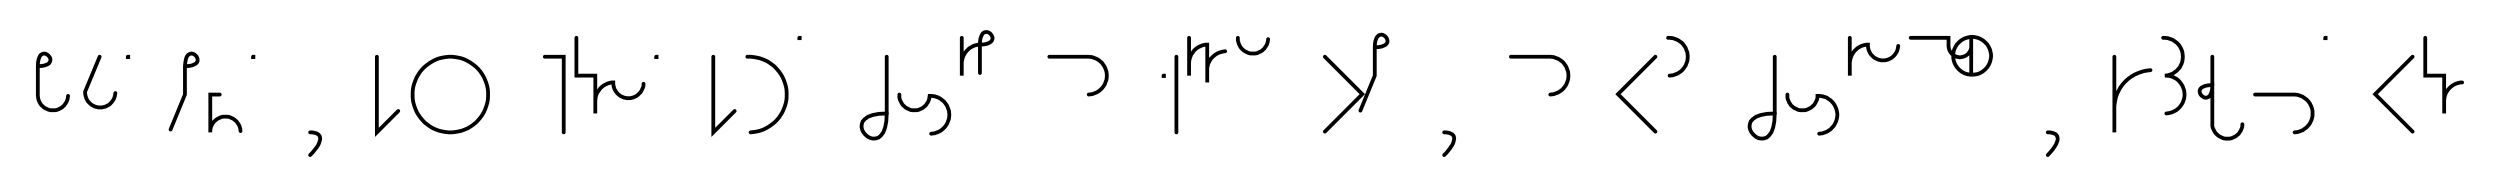 <svg xmlns="http://www.w3.org/2000/svg" width="1322.029" height="102.0" style="fill:none; stroke-linecap:round;">
    <rect width="100%" height="100%" fill="#FFFFFF" />
<path stroke="#000000" stroke-width="2" d="M 550,75" />
<path stroke="#000000" stroke-width="2" d="M 20,35" />
<path stroke="#000000" stroke-width="2" d="M 20,35 22,34.9 23.6,34.6 24.9,34.1 25.8,33.6 26.3,32.9 26.6,32.2 26.7,31.4 26.5,30.7 26.1,30 25.6,29.4 25,28.9 24.3,28.5 23.6,28.3 22.8,28.4 22.1,28.7 21.4,29.2 20.9,30.1 20.4,31.4 20.1,33 20,35 20,50 20,50.7 20.1,51.4 20.2,52.1 20.4,52.8 20.6,53.4 20.9,54 21.2,54.6 21.6,55.2 22.1,55.8 22.6,56.2 23.1,56.7 23.7,57.1 24.3,57.4 24.9,57.7 25.6,58 26.3,58.2 26.9,58.3 27.6,58.3 28.3,58.3 29,58.3 29.7,58.2 30.4,58 31.1,57.7 31.7,57.4 32.3,57.1 32.9,56.7 33.4,56.2 33.9,55.8 34.3,55.2 34.7,54.6 35.1,54 35.4,53.4 35.6,52.8 35.8,52.1 35.9,51.4 36,50.7" />
<path stroke="#000000" stroke-width="2" d="M 42.7,70" />
<path stroke="#000000" stroke-width="2" d="M 52.7,30 45,48.5 45,49.2 45.1,49.9 45.2,50.6 45.4,51.2 45.6,51.9 45.9,52.5 46.2,53.1 46.6,53.7 47.1,54.2 47.6,54.7 48.1,55.2 48.7,55.6 49.3,55.9 49.9,56.2 50.6,56.5 51.3,56.6 51.9,56.8 52.6,56.8 53.3,56.8 54,56.8 54.7,56.6 55.4,56.5 56.1,56.2 56.7,55.9 57.3,55.6 57.9,55.2 58.4,54.7 58.9,54.2 59.3,53.7 59.7,53.1 60.1,52.5 60.4,51.9 60.6,51.2 60.8,50.6 60.9,49.9 61,49.2" />
<path stroke="#000000" stroke-width="2" d="M 67.6,70" />
<path stroke="#000000" stroke-width="2" d="M 67.6,30 67.8,30 67.8,30.2 67.6,30.2 67.6,30" />
<path stroke="#000000" stroke-width="2" d="M 97.8,70" />
<path stroke="#000000" stroke-width="2" d="M 97.8,35" />
<path stroke="#000000" stroke-width="2" d="M 97.8,35 99.9,34.9 101.5,34.6 102.7,34.1 103.6,33.6 104.2,32.9 104.5,32.2 104.5,31.4 104.3,30.7 104,30 103.5,29.4 102.9,28.9 102.2,28.5 101.4,28.3 100.7,28.4 100,28.7 99.3,29.2 98.7,30.1 98.3,31.4 98,33 97.8,35 97.8,50 90.2,68.5" />
<path stroke="#000000" stroke-width="2" d="M 111.2,70" />
<path stroke="#000000" stroke-width="2" d="M 116.2,50 111.2,50 111.2,70 111.2,69.3 111.2,68.6 111.4,67.9 111.5,67.2 111.8,66.6 112.1,66 112.4,65.4 112.8,64.8 113.3,64.2 113.8,63.8 114.3,63.3 114.9,62.9 115.5,62.6 116.1,62.3 116.8,62 117.4,61.8 118.1,61.7 118.8,61.7 119.5,61.7 120.2,61.7 120.9,61.8 121.6,62 122.2,62.3 122.9,62.6 123.5,62.9 124,63.3 124.6,63.8 125.1,64.2 125.5,64.8 125.9,65.4 126.3,66 126.6,66.6 126.8,67.2 127,67.9 127.1,68.6 127.2,69.3" />
<path stroke="#000000" stroke-width="2" d="M 133.8,70" />
<path stroke="#000000" stroke-width="2" d="M 133.8,30 134,30 134,30.2 133.8,30.2 133.8,30" />
<path stroke="#000000" stroke-width="2" d="M 164,70" />
<path stroke="#000000" stroke-width="2" d="M 164,70" />
<path stroke="#000000" stroke-width="2" d="M 164,70 165.1,70 166.1,70.2 167,70.4 167.7,70.7 168.2,71 168.7,71.5 169,71.9 169.2,72.5 169.3,73.1 169.3,73.8 169.1,74.4 168.9,75.2 168.6,76 168.2,76.8 167.7,77.6 167.1,78.4 166.4,79.3 165.7,80.2 164.9,81.1 164,82" />
<path stroke="#000000" stroke-width="2" d="M 199.3,70" />
<path stroke="#000000" stroke-width="2" d="M 199.3,30 199.3,70 210.6,58.7" />
<path stroke="#000000" stroke-width="2" d="M 217.3,70" />
<path stroke="#000000" stroke-width="2" d="M 237.3,70 239,70 240.8,69.8 242.5,69.5 244.2,69.1 245.8,68.5 247.4,67.8 248.9,66.9 250.3,65.9 251.7,64.8 252.9,63.5 254,62.2 255,60.8 255.9,59.3 256.6,57.7 257.2,56 257.7,54.3 258,52.6 258.1,50.9 258.1,49.1 258,47.4 257.7,45.7 257.2,44 256.6,42.4 255.9,40.8 255,39.3 254,37.8 252.9,36.5 251.7,35.3 250.3,34.2 248.9,33.2 247.4,32.3 245.8,31.5 244.2,30.9 242.5,30.5 240.8,30.2 239,30 237.3,30 235.5,30.2 233.8,30.5 232.1,30.9 230.5,31.5 228.9,32.3 227.4,33.2 226,34.2 224.6,35.3 223.4,36.5 222.3,37.8 221.3,39.3 220.4,40.8 219.7,42.4 219.1,44 218.6,45.7 218.3,47.4 218.2,49.1 218.2,50.9 218.3,52.6 218.6,54.3 219.1,56 219.7,57.7 220.4,59.3 221.3,60.8 222.3,62.2 223.4,63.5 224.6,64.8 226,65.9 227.4,66.9 228.9,67.8 230.5,68.5 232.1,69.1 233.8,69.5 235.5,69.8 237.3,70" />
<path stroke="#000000" stroke-width="2" d="M 288.1,70" />
<path stroke="#000000" stroke-width="2" d="M 288.1,30 298.1,30 298.1,70" />
<path stroke="#000000" stroke-width="2" d="M 304.8,70" />
<path stroke="#000000" stroke-width="2" d="M 304.8,20 304.8,40 314.8,40 314.8,60 314.8,54 314.8,53.1 314.9,52.3 315,51.4 315.2,50.6 315.5,49.7 315.9,48.9 316.4,48.2 316.9,47.5 317.4,46.8 318,46.2 318.7,45.6 319.4,45.1 320.2,44.7 321,44.3 321.8,44 322.6,43.8 323.5,43.6 324.3,43.6 324.3,44.3 324.4,45 324.5,45.7 324.7,46.3 324.9,47 325.2,47.6 325.6,48.2 326,48.8 326.4,49.3 326.9,49.8 327.5,50.3 328,50.7 328.6,51 329.3,51.3 329.9,51.6 330.6,51.7 331.3,51.9 332,51.9 332.7,51.9 333.4,51.9 334.1,51.7 334.7,51.6 335.4,51.3 336,51 336.6,50.7 337.2,50.3 337.7,49.8 338.2,49.3 338.7,48.8 339.1,48.2 339.4,47.6 339.7,47 340,46.3 340.2,45.7 340.3,45 340.3,44.3" />
<path stroke="#000000" stroke-width="2" d="M 347,70" />
<path stroke="#000000" stroke-width="2" d="M 347,30 347.2,30 347.2,30.2 347,30.2 347,30" />
<path stroke="#000000" stroke-width="2" d="M 377.2,70" />
<path stroke="#000000" stroke-width="2" d="M 377.2,30 377.2,70 388.5,58.7" />
<path stroke="#000000" stroke-width="2" d="M 395.2,70" />
<path stroke="#000000" stroke-width="2" d="M 395.2,30 396.9,30 398.7,30.2 400.4,30.5 402.1,30.9 403.7,31.5 405.3,32.2 406.8,33.1 408.2,34.1 409.6,35.2 410.8,36.5 411.9,37.8 412.9,39.2 413.8,40.7 414.5,42.3 415.1,44 415.6,45.7 415.9,47.4 416,49.1 416,50.9 415.9,52.6 415.6,54.3 415.1,56 414.5,57.6 413.8,59.2 412.9,60.7 411.9,62.2 410.8,63.5 409.6,64.7 408.2,65.8 406.8,66.8 405.3,67.7 403.7,68.5 402.1,69.1 400.4,69.5 398.7,69.8 396.9,70" />
<path stroke="#000000" stroke-width="2" d="M 422.7,70" />
<path stroke="#000000" stroke-width="2" d="M 422.7,20 422.9,20 422.9,20.2 422.7,20.2 422.7,20" />
<path stroke="#000000" stroke-width="2" d="M 452.9,70" />
<path stroke="#000000" stroke-width="2" d="M 468.9,30 468.9,60" />
<path stroke="#000000" stroke-width="2" d="M 468.9,60 468.7,64.1 468.1,67.3 467.2,69.8 466,71.5 464.7,72.7 463.2,73.2 461.7,73.3 460.3,73 458.9,72.3 457.6,71.2 456.6,70 455.9,68.6 455.6,67.2 455.7,65.7 456.2,64.2 457.4,62.9 459.1,61.7 461.6,60.8 464.8,60.2 468.9,60" />
<path stroke="#000000" stroke-width="2" d="M 475.6,70" />
<path stroke="#000000" stroke-width="2" d="M 475.6,50 475.6,50.7 475.6,51.4 475.7,52.1 475.9,52.8 476.2,53.4 476.5,54 476.8,54.6 477.2,55.2 477.7,55.8 478.2,56.2 478.7,56.7 479.3,57.1 479.9,57.4 480.5,57.7 481.2,58 481.8,58.2 482.5,58.3 483.2,58.3 483.9,58.3 484.6,58.3 485.3,58.2 486,58 486.6,57.7 487.3,57.4 487.9,57.1 488.4,56.7 489,56.2 489.5,55.8 489.9,55.2 490.3,54.6 490.7,54 491,53.4 491.2,52.8 491.4,52.1 491.5,51.4 491.6,50.7 492.4,50.7 493.3,50.8 494.2,50.9 495,51.2 495.8,51.4 496.6,51.8 497.4,52.3 498.1,52.8 498.7,53.3 499.4,53.9 499.9,54.6 500.4,55.3 500.9,56.1 501.2,56.9 501.5,57.7 501.8,58.5 501.9,59.4 502,60.3 502,61.1 501.9,62 501.8,62.9 501.5,63.7 501.2,64.5 500.9,65.3 500.4,66.1 499.9,66.8 499.4,67.4 498.7,68.1 498.1,68.6 497.4,69.1 496.6,69.6 495.8,69.9 495,70.2 494.2,70.5 493.3,70.6 492.4,70.7" />
<path stroke="#000000" stroke-width="2" d="M 508.6,70" />
<path stroke="#000000" stroke-width="2" d="M 508.6,20 508.6,40 508.6,34 508.6,33.1 508.7,32.3 508.9,31.4 509.1,30.6 509.4,29.7 509.8,28.9 510.2,28.2 510.7,27.5 511.3,26.8 511.9,26.2 512.5,25.6 513.3,25.1 514,24.7 514.8,24.3 515.6,24 516.5,23.8 517.3,23.6 518.2,23.6" />
<path stroke="#000000" stroke-width="2" d="M 518.2,23.6 520.2,23.5 521.8,23.2 523.1,22.7 524,22.1 524.5,21.5 524.8,20.7 524.9,20 524.7,19.3 524.3,18.6 523.8,17.9 523.2,17.4 522.5,17.1 521.8,16.9 521,17 520.3,17.2 519.6,17.8 519.1,18.7 518.6,19.9 518.3,21.5 518.2,23.6 518.2,38.6" />
<path stroke="#000000" stroke-width="2" d="M 554.9,70" />
<path stroke="#000000" stroke-width="2" d="M 554.9,30 574.9,30 575.7,30 576.6,30.1 577.5,30.2 578.3,30.5 579.1,30.8 579.9,31.1 580.7,31.6 581.4,32.1 582,32.6 582.7,33.2 583.2,33.9 583.7,34.6 584.2,35.4 584.5,36.2 584.8,37 585.1,37.8 585.2,38.7 585.3,39.6 585.3,40.4 585.2,41.3 585.1,42.2 584.8,43 584.5,43.8 584.2,44.6 583.7,45.4 583.2,46.1 582.7,46.7 582,47.4 581.4,47.9 580.7,48.4 579.9,48.9 579.1,49.2 578.3,49.5 577.5,49.8 576.6,49.9 575.7,50" />
<path stroke="#000000" stroke-width="2" d="M 615.3,70" />
<path stroke="#000000" stroke-width="2" d="M 615.3,40 615.5,40 615.5,40.2 615.3,40.2 615.3,40" />
<path stroke="#000000" stroke-width="2" d="M 622.1,70" />
<path stroke="#000000" stroke-width="2" d="M 622.1,30 622.1,70" />
<path stroke="#000000" stroke-width="2" d="M 628.8,70" />
<path stroke="#000000" stroke-width="2" d="M 628.8,20 628.8,40 628.8,34 628.8,33.1 628.9,32.3 629,31.4 629.3,30.6 629.6,29.7 629.9,28.9 630.4,28.2 630.9,27.5 631.4,26.8 632,26.2 632.7,25.6 633.4,25.1 634.2,24.7 635,24.3 635.8,24 636.6,23.8 637.5,23.6 638.4,23.6 638.4,43.6 638.4,37.6 638.4,36.7 638.4,35.8 638.6,35 638.8,34.1 639.1,33.3 639.5,32.5 639.9,31.8 640.4,31 641,30.4 641.6,29.8 642.3,29.2 643,28.7 643.7,28.3 644.5,27.9 645.4,27.6 646.2,27.4 647.1,27.2 647.9,27.1" />
<path stroke="#000000" stroke-width="2" d="M 654.6,70" />
<path stroke="#000000" stroke-width="2" d="M 654.6,20 654.6,20.7 654.6,21.4 654.8,22.1 655,22.8 655.2,23.4 655.5,24 655.8,24.6 656.2,25.2 656.7,25.8 657.2,26.2 657.7,26.7 658.3,27.1 658.9,27.4 659.5,27.7 660.2,28 660.8,28.2 661.5,28.3 662.2,28.3 662.9,28.3 663.6,28.3 664.3,28.2 665,28 665.6,27.7 666.3,27.4 666.9,27.1 667.5,26.7 668,26.2 668.5,25.8 668.9,25.2 669.3,24.6 669.7,24 670,23.4 670.2,22.8 670.4,22.1 670.5,21.4 670.6,20.7" />
<path stroke="#000000" stroke-width="2" d="M 700.6,70" />
<path stroke="#000000" stroke-width="2" d="M 700.6,30 720.4,49.8 700.6,69.6" />
<path stroke="#000000" stroke-width="2" d="M 727,70" />
<path stroke="#000000" stroke-width="2" d="M 727,25" />
<path stroke="#000000" stroke-width="2" d="M 727,25 729.1,24.9 730.7,24.6 731.9,24.1 732.8,23.6 733.4,22.9 733.7,22.2 733.7,21.4 733.5,20.7 733.2,20 732.7,19.4 732.1,18.9 731.4,18.5 730.6,18.3 729.9,18.4 729.1,18.7 728.5,19.2 727.9,20.1 727.4,21.4 727.1,23 727,25 727,40 719.4,58.5" />
<path stroke="#000000" stroke-width="2" d="M 763.7,70" />
<path stroke="#000000" stroke-width="2" d="M 763.7,70" />
<path stroke="#000000" stroke-width="2" d="M 763.7,70 764.8,70 765.8,70.2 766.6,70.4 767.3,70.7 767.9,71 768.4,71.5 768.7,71.9 768.9,72.5 769,73.1 768.9,73.8 768.8,74.4 768.6,75.2 768.3,76 767.9,76.8 767.3,77.6 766.8,78.4 766.1,79.3 765.4,80.2 764.6,81.1 763.7,82" />
<path stroke="#000000" stroke-width="2" d="M 799,70" />
<path stroke="#000000" stroke-width="2" d="M 799,30 819,30 819.8,30 820.7,30.1 821.6,30.2 822.4,30.5 823.2,30.8 824,31.1 824.8,31.6 825.5,32.1 826.2,32.6 826.8,33.2 827.3,33.9 827.8,34.6 828.3,35.4 828.6,36.2 828.9,37 829.2,37.8 829.3,38.7 829.4,39.6 829.4,40.4 829.3,41.3 829.2,42.2 828.9,43 828.6,43.8 828.3,44.6 827.8,45.4 827.3,46.1 826.8,46.7 826.2,47.4 825.5,47.9 824.8,48.4 824,48.9 823.2,49.2 822.4,49.5 821.6,49.8 820.7,49.9 819.8,50" />
<path stroke="#000000" stroke-width="2" d="M 859.4,70" />
<path stroke="#000000" stroke-width="2" d="M 875.4,30 855.6,49.8 875.4,69.6" />
<path stroke="#000000" stroke-width="2" d="M 882.1,70" />
<path stroke="#000000" stroke-width="2" d="M 882.1,20 882.9,20 883.8,20.1 884.7,20.2 885.5,20.5 886.3,20.8 887.1,21.1 887.9,21.6 888.6,22.1 889.3,22.6 889.9,23.2 890.4,23.9 890.9,24.6 891.4,25.4 891.7,26.2 892,27 892.3,27.8 892.4,28.7 892.5,29.6 892.5,30.4 892.4,31.3 892.3,32.2 892,33 891.7,33.8 891.4,34.6 890.9,35.4 890.4,36.1 889.9,36.7 889.3,37.4 888.6,37.9 887.9,38.4 887.1,38.9 886.3,39.2 885.5,39.5 884.7,39.8 883.8,39.9 882.9,40" />
<path stroke="#000000" stroke-width="2" d="M 922.5,70" />
<path stroke="#000000" stroke-width="2" d="M 938.5,30 938.5,60" />
<path stroke="#000000" stroke-width="2" d="M 938.5,60 938.3,64.1 937.7,67.3 936.8,69.8 935.6,71.5 934.3,72.7 932.8,73.2 931.3,73.3 929.8,73 928.5,72.3 927.2,71.2 926.2,70 925.5,68.6 925.2,67.2 925.3,65.7 925.8,64.2 927,62.9 928.7,61.7 931.2,60.8 934.4,60.2 938.5,60" />
<path stroke="#000000" stroke-width="2" d="M 945.2,70" />
<path stroke="#000000" stroke-width="2" d="M 945.2,50 945.2,50.7 945.2,51.4 945.3,52.1 945.5,52.8 945.8,53.4 946,54 946.4,54.6 946.8,55.2 947.2,55.8 947.7,56.2 948.3,56.7 948.8,57.1 949.5,57.4 950.1,57.7 950.7,58 951.4,58.2 952.1,58.3 952.8,58.3 953.5,58.3 954.2,58.3 954.9,58.2 955.5,58 956.2,57.7 956.8,57.4 957.4,57.1 958,56.7 958.5,56.2 959,55.8 959.5,55.2 959.9,54.6 960.2,54 960.5,53.4 960.8,52.8 961,52.1 961.1,51.4 961.1,50.7 962,50.7 962.9,50.8 963.7,50.9 964.6,51.2 965.4,51.4 966.2,51.8 966.9,52.3 967.7,52.8 968.3,53.3 968.9,53.9 969.5,54.6 970,55.3 970.4,56.1 970.8,56.9 971.1,57.7 971.3,58.5 971.5,59.4 971.6,60.3 971.6,61.1 971.5,62 971.3,62.9 971.1,63.7 970.8,64.5 970.4,65.3 970,66.1 969.5,66.8 968.9,67.4 968.3,68.1 967.7,68.6 966.9,69.1 966.2,69.6 965.4,69.9 964.6,70.2 963.7,70.5 962.9,70.6 962,70.7" />
<path stroke="#000000" stroke-width="2" d="M 978.2,70" />
<path stroke="#000000" stroke-width="2" d="M 978.2,20 978.2,40 978.2,34 978.2,33.1 978.3,32.3 978.5,31.4 978.7,30.6 979,29.7 979.4,28.9 979.8,28.2 980.3,27.5 980.8,26.8 981.5,26.2 982.1,25.6 982.8,25.1 983.6,24.7 984.4,24.3 985.2,24 986.1,23.8 986.9,23.6 987.8,23.6 987.8,24.3 987.8,25 988,25.7 988.1,26.3 988.4,27 988.7,27.6 989,28.2 989.4,28.8 989.9,29.3 990.4,29.8 990.9,30.3 991.5,30.7 992.1,31 992.7,31.3 993.4,31.6 994,31.7 994.7,31.9 995.4,31.9 996.1,31.9 996.8,31.9 997.5,31.7 998.2,31.6 998.8,31.3 999.5,31 1000.1,30.7 1000.6,30.3 1001.2,29.8 1001.7,29.3 1002.1,28.8 1002.5,28.2 1002.9,27.6 1003.2,27 1003.4,26.3 1003.6,25.7 1003.7,25 1003.8,24.3" />
<path stroke="#000000" stroke-width="2" d="M 1010.4,70" />
<path stroke="#000000" stroke-width="2" d="M 1010.4,20 1030.4,20 1030.4,24 1030.4,24.5 1030.5,25 1030.6,25.6 1030.7,26.1 1030.9,26.6 1031.1,27 1031.4,27.5 1031.7,27.9 1032,28.3 1032.4,28.7 1032.8,29 1033.2,29.3 1033.7,29.6 1034.1,29.8 1034.6,30 1035.1,30.1 1035.6,30.2 1036.2,30.3 1036.7,30.3 1037.2,30.2 1037.7,30.1 1038.2,30 1038.7,29.8 1039.2,29.6 1039.7,29.3 1040.1,29 1040.5,28.7 1040.9,28.3 1041.2,27.9 1041.5,27.5 1041.8,27 1042,26.6 1042.2,26.1 1042.3,25.6 1042.4,25 1042.4,24.5 1042.4,19.5 1042.4,39.5 1043.3,39.5 1044.2,39.4 1045,39.3 1045.9,39.1 1046.7,38.8 1047.5,38.4 1048.2,38 1048.9,37.5 1049.6,36.9 1050.2,36.3 1050.8,35.6 1051.3,34.9 1051.7,34.2 1052.1,33.4 1052.4,32.5 1052.6,31.7 1052.8,30.8 1052.9,30 1052.9,29.1 1052.8,28.2 1052.6,27.4 1052.4,26.5 1052.1,25.7 1051.7,24.9 1051.3,24.2 1050.8,23.4 1050.2,22.8 1049.6,22.2 1048.9,21.6 1048.2,21.1 1047.5,20.7 1046.7,20.3 1045.9,20 1045,19.8 1044.2,19.6 1043.3,19.5 1042.4,19.5 1041.6,19.6 1040.7,19.8 1039.9,20 1039,20.3 1038.2,20.7 1037.5,21.1 1036.8,21.6 1036.1,22.2 1035.5,22.8 1034.9,23.4 1034.4,24.2 1034,24.9 1033.6,25.7 1033.3,26.5 1033.1,27.4 1032.9,28.2 1032.9,29.1 1032.9,30 1032.9,30.8 1033.1,31.7 1033.3,32.5 1033.6,33.4 1034,34.2 1034.4,34.9 1034.9,35.6 1035.5,36.3 1036.1,36.9 1036.8,37.5 1037.5,38 1038.2,38.4 1039,38.8 1039.9,39.1 1040.7,39.3 1041.6,39.4 1042.4,39.5" />
<path stroke="#000000" stroke-width="2" d="M 1082.9,70" />
<path stroke="#000000" stroke-width="2" d="M 1082.9,70" />
<path stroke="#000000" stroke-width="2" d="M 1082.9,70 1084,70 1085,70.2 1085.8,70.4 1086.5,70.7 1087.1,71 1087.5,71.5 1087.8,71.9 1088,72.5 1088.1,73.1 1088.1,73.8 1088,74.4 1087.7,75.2 1087.4,76 1087,76.8 1086.5,77.6 1085.9,78.4 1085.3,79.3 1084.5,80.2 1083.7,81.1 1082.9,82" />
<path stroke="#000000" stroke-width="2" d="M 1118.1,70" />
<path stroke="#000000" stroke-width="2" d="M 1118.1,30 1118.1,70 1118.1,58 1118.1,56.3 1118.3,54.5 1118.6,52.8 1119,51.1 1119.6,49.5 1120.4,47.9 1121.2,46.4 1122.2,45 1123.4,43.6 1124.6,42.4 1125.9,41.3 1127.4,40.3 1128.9,39.4 1130.5,38.7 1132.1,38.1 1133.8,37.6 1135.5,37.3 1137.2,37.1" />
<path stroke="#000000" stroke-width="2" d="M 1143.9,70" />
<path stroke="#000000" stroke-width="2" d="M 1143.9,20 1144.8,20 1145.6,20.1 1146.5,20.2 1147.3,20.5 1148.2,20.8 1149,21.1 1149.7,21.6 1150.4,22.1 1151.1,22.6 1151.7,23.2 1152.3,23.9 1152.8,24.6 1153.2,25.4 1153.6,26.2 1153.9,27 1154.1,27.8 1154.2,28.7 1154.3,29.6 1154.3,30.4 1154.2,31.3 1154.1,32.2 1153.9,33 1153.6,33.8 1153.2,34.6 1152.8,35.4 1152.3,36.1 1151.7,36.7 1151.1,37.4 1150.4,37.9 1149.7,38.4 1149,38.9 1148.2,39.2 1147.3,39.5 1146.5,39.8 1145.6,39.9 1144.8,40 1145.6,40 1146.5,40.1 1147.4,40.2 1148.2,40.4 1149,40.7 1149.8,41.1 1150.6,41.5 1151.3,42 1152,42.6 1152.6,43.2 1153.1,43.9 1153.6,44.6 1154.1,45.4 1154.4,46.1 1154.7,47 1155,47.8 1155.1,48.7 1155.2,49.5 1155.2,50.4 1155.1,51.3 1155,52.1 1154.7,53 1154.4,53.8 1154.1,54.6 1153.6,55.3 1153.1,56.1 1152.6,56.7 1152,57.3 1151.3,57.9 1150.6,58.4 1149.8,58.8 1149,59.2 1148.2,59.5 1147.4,59.7 1146.5,59.9 1145.6,60" />
<path stroke="#000000" stroke-width="2" d="M 1161.9,70" />
<path stroke="#000000" stroke-width="2" d="M 1169.9,30 1169.9,45" />
<path stroke="#000000" stroke-width="2" d="M 1169.9,45 1169.8,47 1169.5,48.6 1169,49.9 1168.4,50.8 1167.8,51.3 1167,51.6 1166.3,51.7 1165.5,51.5 1164.9,51.1 1164.2,50.6 1163.7,50 1163.4,49.3 1163.2,48.6 1163.2,47.8 1163.5,47.1 1164.1,46.4 1165,45.9 1166.2,45.4 1167.8,45.1 1169.9,45 1169.9,65 1169.9,65.7 1169.9,66.4 1170,67.1 1170.2,67.8 1170.5,68.4 1170.8,69 1171.1,69.6 1171.5,70.2 1172,70.8 1172.5,71.2 1173,71.7 1173.6,72.1 1174.2,72.4 1174.8,72.7 1175.5,73 1176.1,73.2 1176.8,73.3 1177.5,73.3 1178.2,73.3 1178.9,73.3 1179.6,73.2 1180.3,73 1180.9,72.7 1181.6,72.4 1182.2,72.1 1182.7,71.7 1183.3,71.2 1183.8,70.8 1184.2,70.2 1184.6,69.6 1185,69 1185.2,68.4 1185.5,67.8 1185.7,67.1 1185.8,66.4 1185.8,65.7" />
<path stroke="#000000" stroke-width="2" d="M 1192.5,70" />
<path stroke="#000000" stroke-width="2" d="M 1192.5,50 1212.5,50 1213.4,50 1214.3,50.1 1215.1,50.2 1216,50.5 1216.8,50.8 1217.6,51.1 1218.3,51.6 1219,52.1 1219.7,52.6 1220.3,53.2 1220.9,53.9 1221.4,54.6 1221.8,55.4 1222.2,56.2 1222.5,57 1222.7,57.8 1222.9,58.7 1222.9,59.6 1222.9,60.4 1222.9,61.3 1222.7,62.2 1222.5,63 1222.2,63.8 1221.8,64.6 1221.4,65.4 1220.9,66.1 1220.3,66.7 1219.7,67.4 1219,67.9 1218.3,68.4 1217.6,68.9 1216.8,69.2 1216,69.5 1215.1,69.8 1214.3,69.9 1213.4,70" />
<path stroke="#000000" stroke-width="2" d="M 1229.6,70" />
<path stroke="#000000" stroke-width="2" d="M 1229.6,20 1229.8,20 1229.8,20.2 1229.6,20.2 1229.6,20" />
<path stroke="#000000" stroke-width="2" d="M 1259.8,70" />
<path stroke="#000000" stroke-width="2" d="M 1275.8,30 1256,49.8 1275.8,69.6" />
<path stroke="#000000" stroke-width="2" d="M 1282.5,70" />
<path stroke="#000000" stroke-width="2" d="M 1282.5,20 1282.5,40 1292.5,40 1292.5,60 1292.5,54 1292.5,53.1 1292.6,52.3 1292.7,51.4 1292.9,50.6 1293.2,49.7 1293.6,48.9 1294,48.2 1294.5,47.5 1295.1,46.8 1295.7,46.2 1296.4,45.6 1297.1,45.1 1297.8,44.7 1298.6,44.3 1299.5,44 1300.3,43.8 1301.2,43.6 1302,43.6" />
<path stroke="#000000" stroke-width="2" d="M 1332,70" />
</svg>